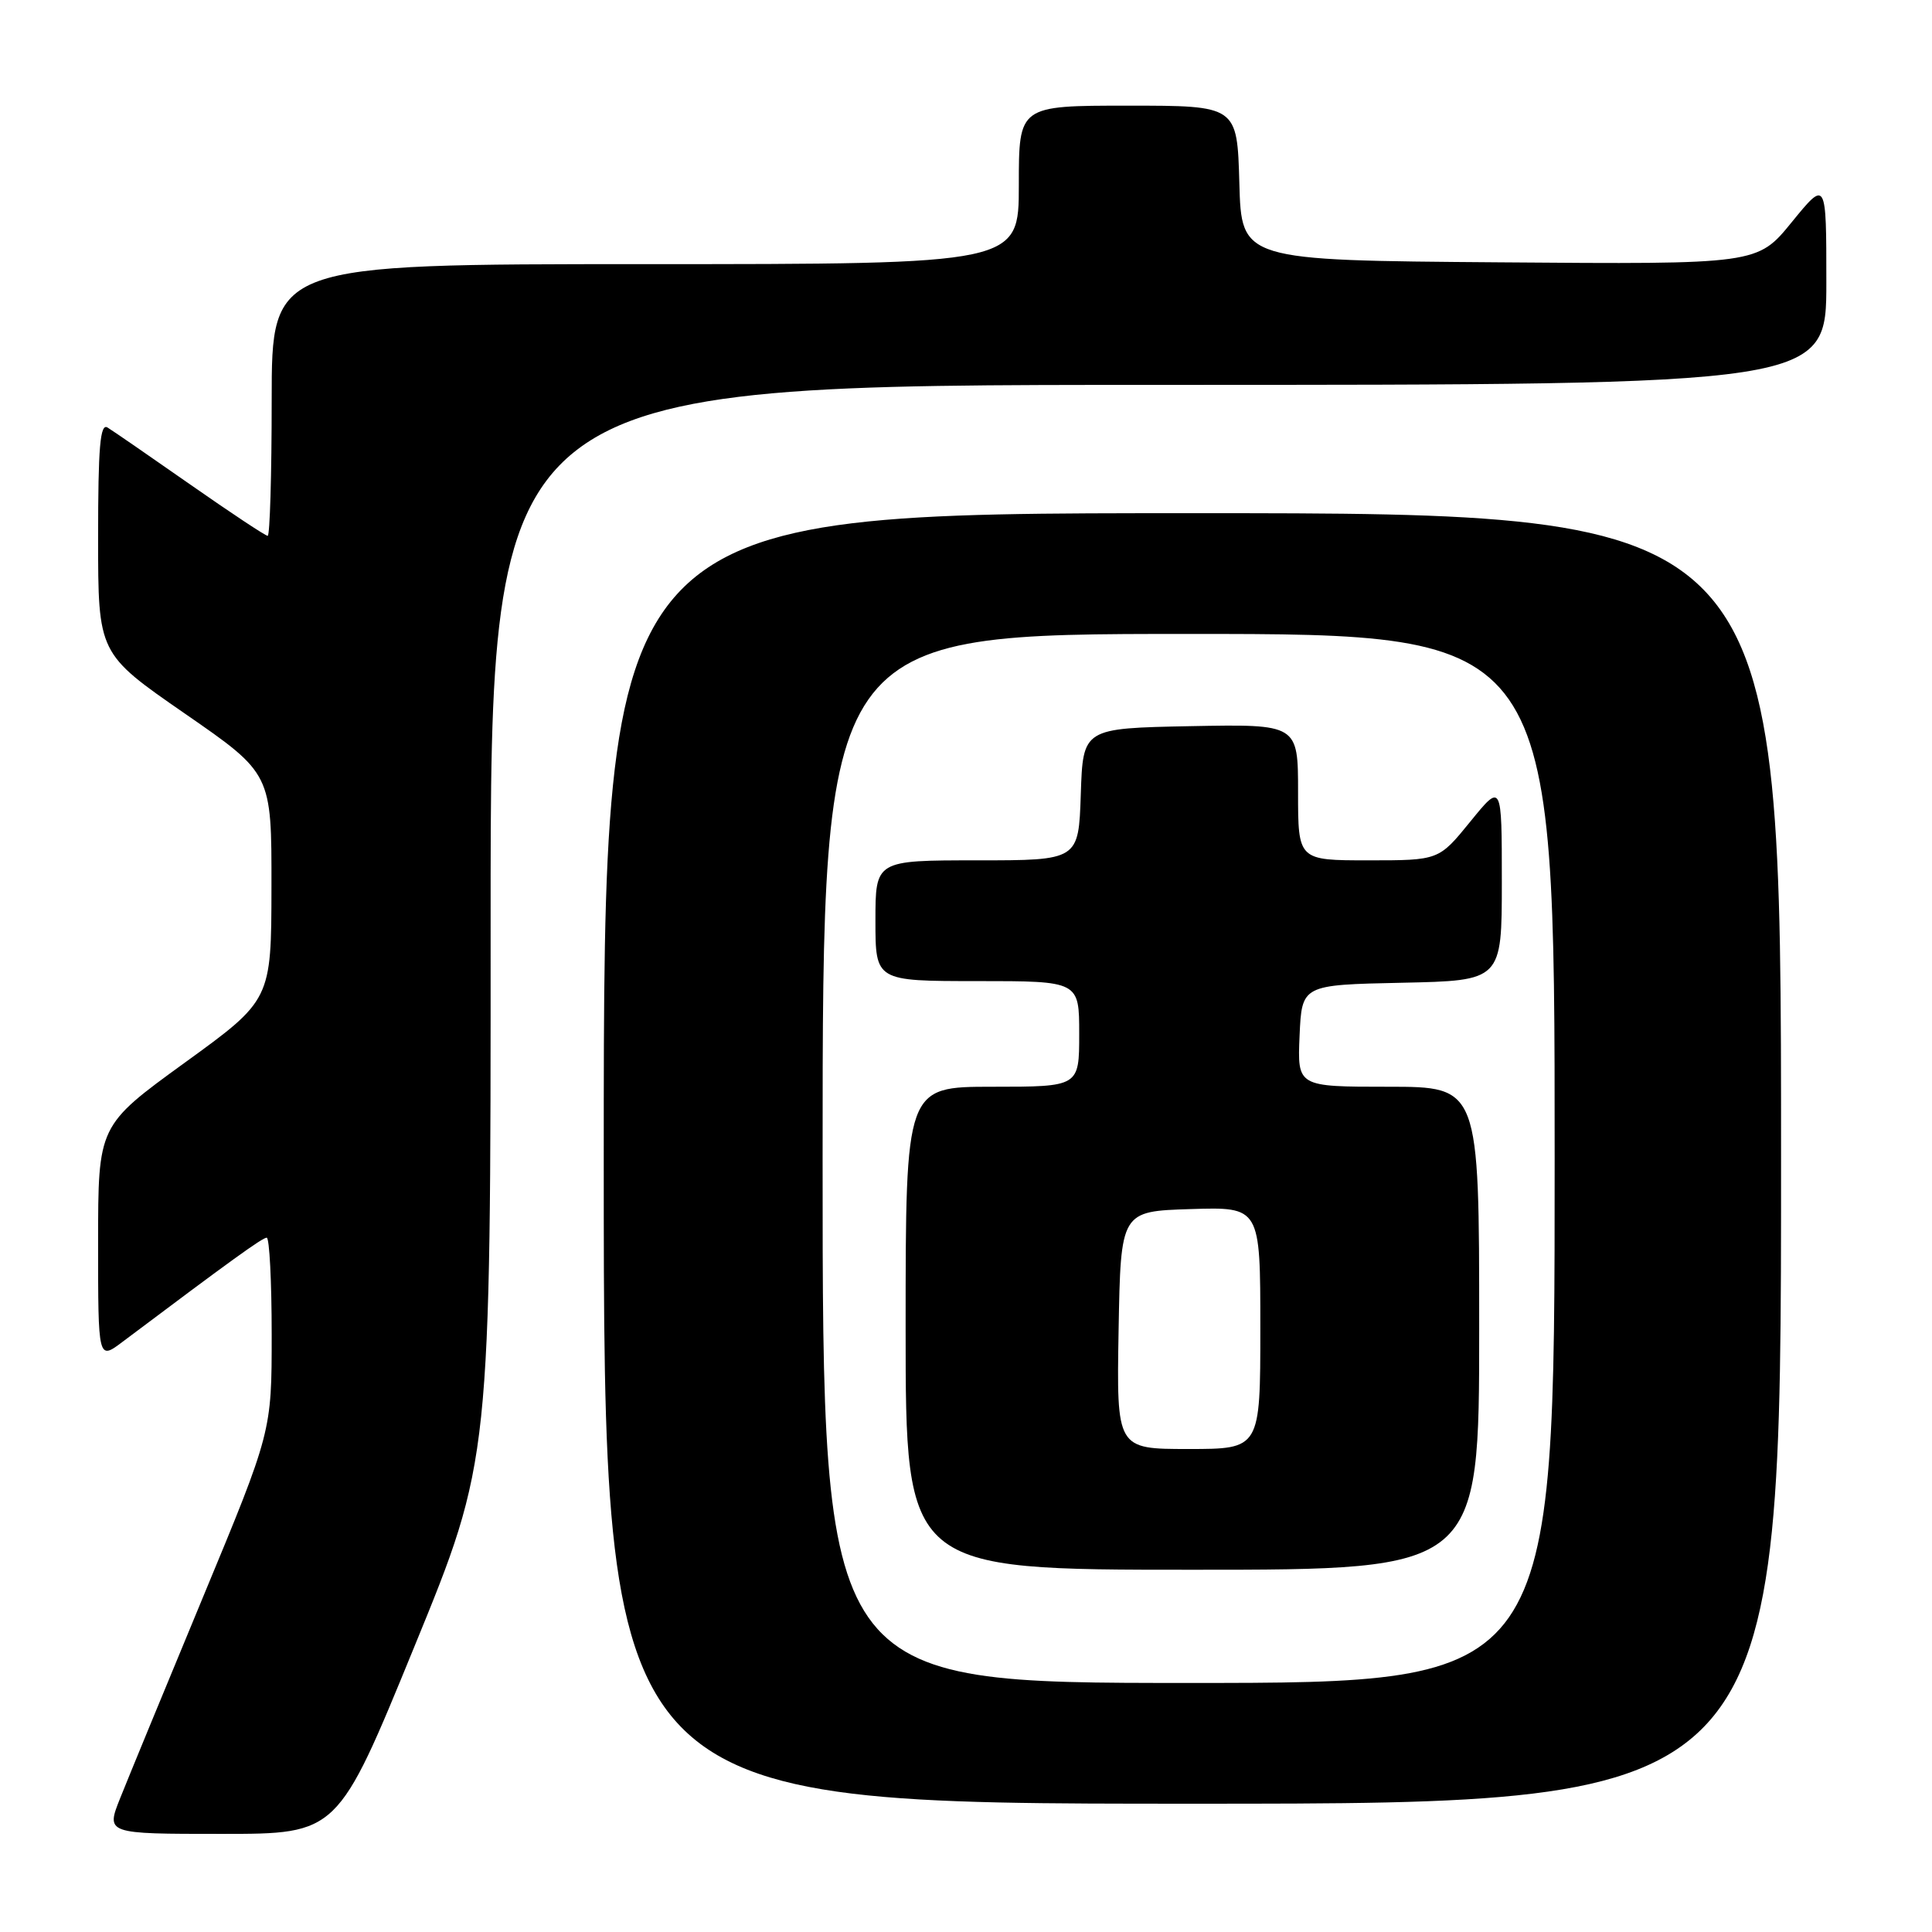 <?xml version="1.0" encoding="UTF-8" standalone="no"?>
<!DOCTYPE svg PUBLIC "-//W3C//DTD SVG 1.1//EN" "http://www.w3.org/Graphics/SVG/1.1/DTD/svg11.dtd" >
<svg xmlns="http://www.w3.org/2000/svg" xmlns:xlink="http://www.w3.org/1999/xlink" version="1.1" viewBox="0 0 256 256">
 <g >
 <path fill="currentColor"
d=" M 54.88 218.25 C 65.02 193.50 65.02 193.50 65.01 122.25 C 65.00 51.00 65.00 51.00 153.50 51.00 C 242.00 51.00 242.00 51.00 242.00 37.41 C 242.00 23.82 242.00 23.82 237.43 29.42 C 232.87 35.03 232.87 35.03 198.68 34.76 C 164.50 34.50 164.50 34.50 164.22 24.25 C 163.93 14.00 163.93 14.00 149.47 14.00 C 135.00 14.00 135.00 14.00 135.00 24.50 C 135.00 35.00 135.00 35.00 85.50 35.00 C 36.00 35.00 36.00 35.00 36.00 53.00 C 36.00 62.90 35.76 71.00 35.47 71.00 C 35.17 71.00 30.56 67.94 25.22 64.21 C 19.87 60.47 14.94 57.07 14.25 56.65 C 13.27 56.05 13.00 59.21 13.00 71.24 C 13.00 86.60 13.00 86.60 24.49 94.55 C 35.99 102.50 35.99 102.50 35.97 117.50 C 35.95 132.50 35.95 132.50 24.47 140.82 C 13.00 149.14 13.00 149.14 13.00 164.69 C 13.00 180.24 13.00 180.24 16.25 177.79 C 30.58 167.02 34.77 164.00 35.34 164.00 C 35.70 164.00 36.00 169.78 36.00 176.85 C 36.00 189.70 36.00 189.70 26.91 211.60 C 21.91 223.65 16.97 235.64 15.93 238.25 C 14.03 243.00 14.03 243.00 29.39 243.00 C 44.75 243.00 44.75 243.00 54.88 218.25 Z  M 236.00 153.50 C 236.00 68.00 236.00 68.00 158.00 68.00 C 80.00 68.00 80.00 68.00 80.00 153.50 C 80.00 239.00 80.00 239.00 158.00 239.00 C 236.00 239.00 236.00 239.00 236.00 153.50 Z  M 109.00 153.50 C 109.00 84.00 109.00 84.00 157.50 84.00 C 206.00 84.00 206.00 84.00 206.00 153.50 C 206.00 223.00 206.00 223.00 157.50 223.00 C 109.00 223.00 109.00 223.00 109.00 153.50 Z  M 196.00 176.00 C 196.00 144.00 196.00 144.00 183.95 144.00 C 171.91 144.00 171.91 144.00 172.20 137.25 C 172.50 130.50 172.50 130.50 185.75 130.22 C 199.00 129.94 199.00 129.94 199.00 116.84 C 199.00 103.73 199.00 103.73 194.82 108.87 C 190.65 114.00 190.65 114.00 181.32 114.00 C 172.00 114.00 172.00 114.00 172.00 104.97 C 172.00 95.95 172.00 95.95 157.75 96.22 C 143.50 96.50 143.50 96.50 143.21 105.25 C 142.92 114.00 142.92 114.00 129.46 114.00 C 116.00 114.00 116.00 114.00 116.00 122.00 C 116.00 130.00 116.00 130.00 129.50 130.00 C 143.00 130.00 143.00 130.00 143.00 137.00 C 143.00 144.00 143.00 144.00 131.50 144.00 C 120.00 144.00 120.00 144.00 120.00 176.00 C 120.00 208.00 120.00 208.00 158.00 208.00 C 196.00 208.00 196.00 208.00 196.00 176.00 Z  M 148.22 176.25 C 148.50 160.50 148.50 160.50 157.75 160.21 C 167.00 159.92 167.00 159.92 167.00 175.96 C 167.00 192.00 167.00 192.00 157.47 192.00 C 147.95 192.00 147.95 192.00 148.22 176.25 Z "/>
</g>
</svg>